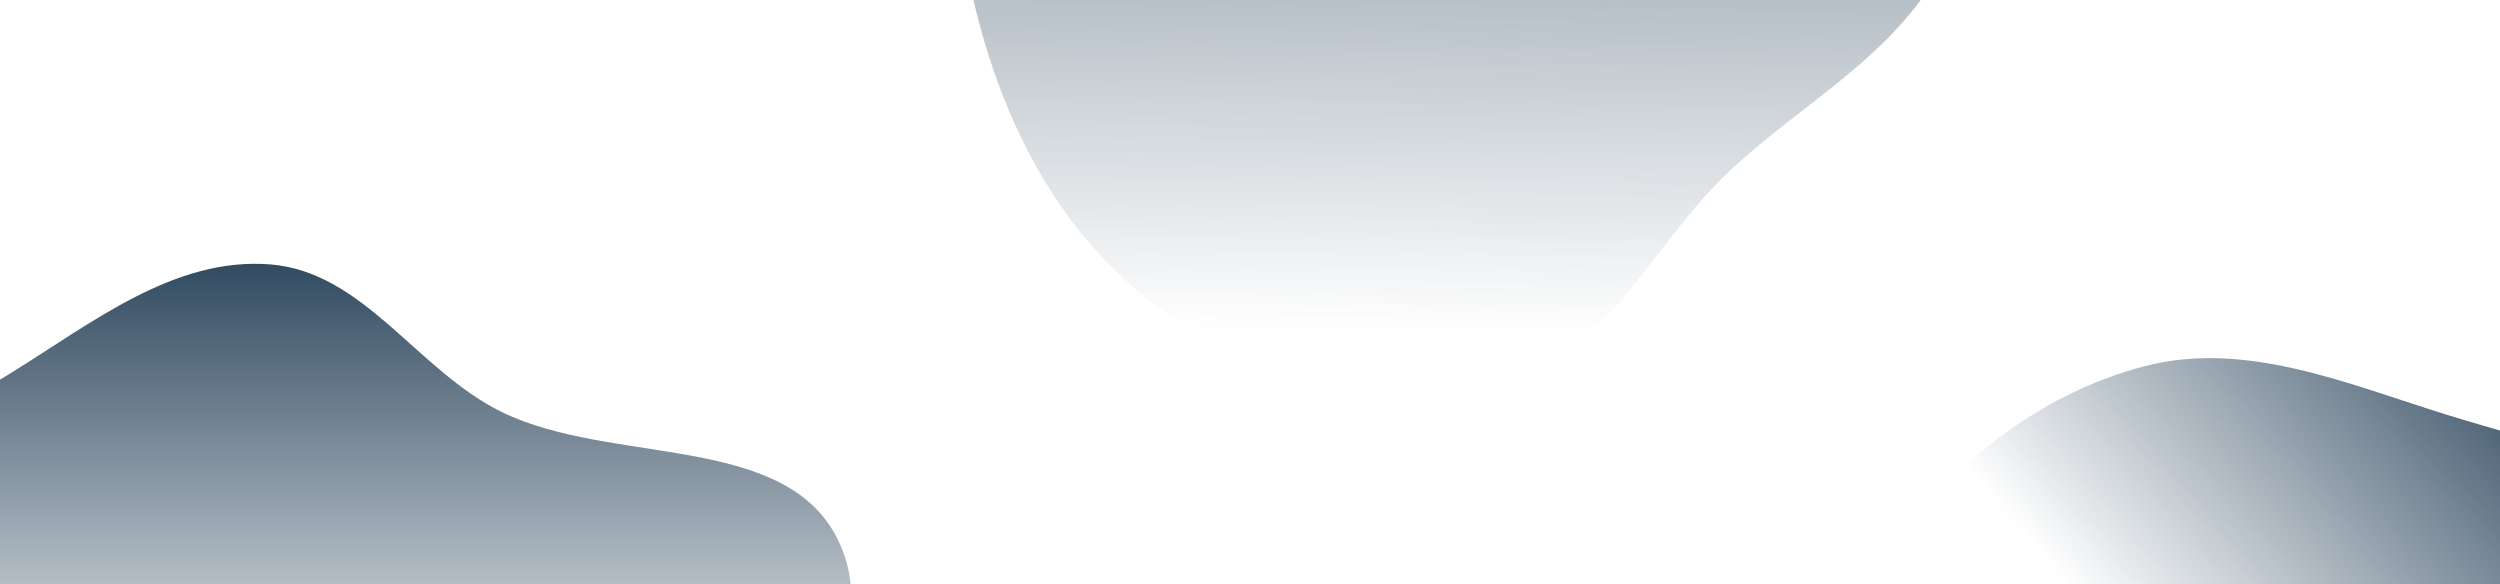 <svg width="1232" height="288" fill="none" xmlns="http://www.w3.org/2000/svg">
    <path fill-rule="evenodd" clip-rule="evenodd" d="M133.172 130.295c46.14 3.64 72.466 52.312 113.954 72.677 54.894 26.946 142.051 9.528 166.783 65.127 24.019 53.996-34.271 110.114-66.872 159.481-24.93 37.751-64.438 58.928-97.692 89.719-39.823 36.873-63.254 95.519-116.173 108.304-56.754 13.711-118.856-6.02-166.1-40.108-47.234-34.082-75.46-88.193-89.634-144.415-13.482-53.475-11.89-111.393 12.678-160.831 22.762-45.804 71.426-69.395 115.131-96.359 40.295-24.86 80.627-57.327 127.925-53.595z" fill="url(#paint0_linear)"/>
    <path fill-rule="evenodd" clip-rule="evenodd" d="M737.172-303.705c46.14 3.64 72.466 52.312 113.954 72.677 54.894 26.946 142.051 9.528 166.784 65.127 24.02 53.996-34.272 110.114-66.873 159.48-24.93 37.752-64.438 58.929-97.692 89.72-39.823 36.873-63.254 95.519-116.173 108.304-56.754 13.711-118.856-6.02-166.1-40.108-47.234-34.082-75.46-88.192-89.634-144.415-13.482-53.475-11.89-111.393 12.678-160.831 22.762-45.804 71.426-69.395 115.131-96.359 40.295-24.86 80.627-57.327 127.925-53.595z" fill="url(#paint1_linear)"/>
    <path fill-rule="evenodd" clip-rule="evenodd" d="M1329.53 265.688c27.5 37.229 8 89.017 19.82 133.697 15.64 59.117 85.92 113.518 60.15 168.642-25.03 53.534-105.62 46.302-164.27 54.044-44.85 5.921-86.74-10.032-131.79-14.96-53.95-5.902-113.603 14.848-157.947-16.734-47.558-33.87-73.368-93.702-78.595-151.725-5.226-58.012 17.134-114.798 50.299-162.357 31.545-45.236 76.323-82.001 129.763-95.856 49.51-12.837 99.23 8.448 148.24 23.777 45.19 14.133 96.15 23.308 124.33 61.472z" fill="url(#paint2_linear)"/>
    <defs>
        <linearGradient id="paint0_linear" x1="144.281" y1="130" x2="144.281" y2="380" gradientUnits="userSpaceOnUse">
            <stop stop-color="#324B61"/>
            <stop offset="1" stop-color="#324B61" stop-opacity="0"/>
        </linearGradient>
        <linearGradient id="paint1_linear" x1="748.281" y1="-304" x2="743" y2="164" gradientUnits="userSpaceOnUse">
            <stop stop-color="#324B61"/>
            <stop offset="1" stop-color="#324B61" stop-opacity="0"/>
        </linearGradient>
        <linearGradient id="paint2_linear" x1="1337.04" y1="273.884" x2="1148.25" y2="437.766" gradientUnits="userSpaceOnUse">
            <stop stop-color="#324B61"/>
            <stop offset="1" stop-color="#324B61" stop-opacity="0"/>
        </linearGradient>
    </defs>
</svg>
